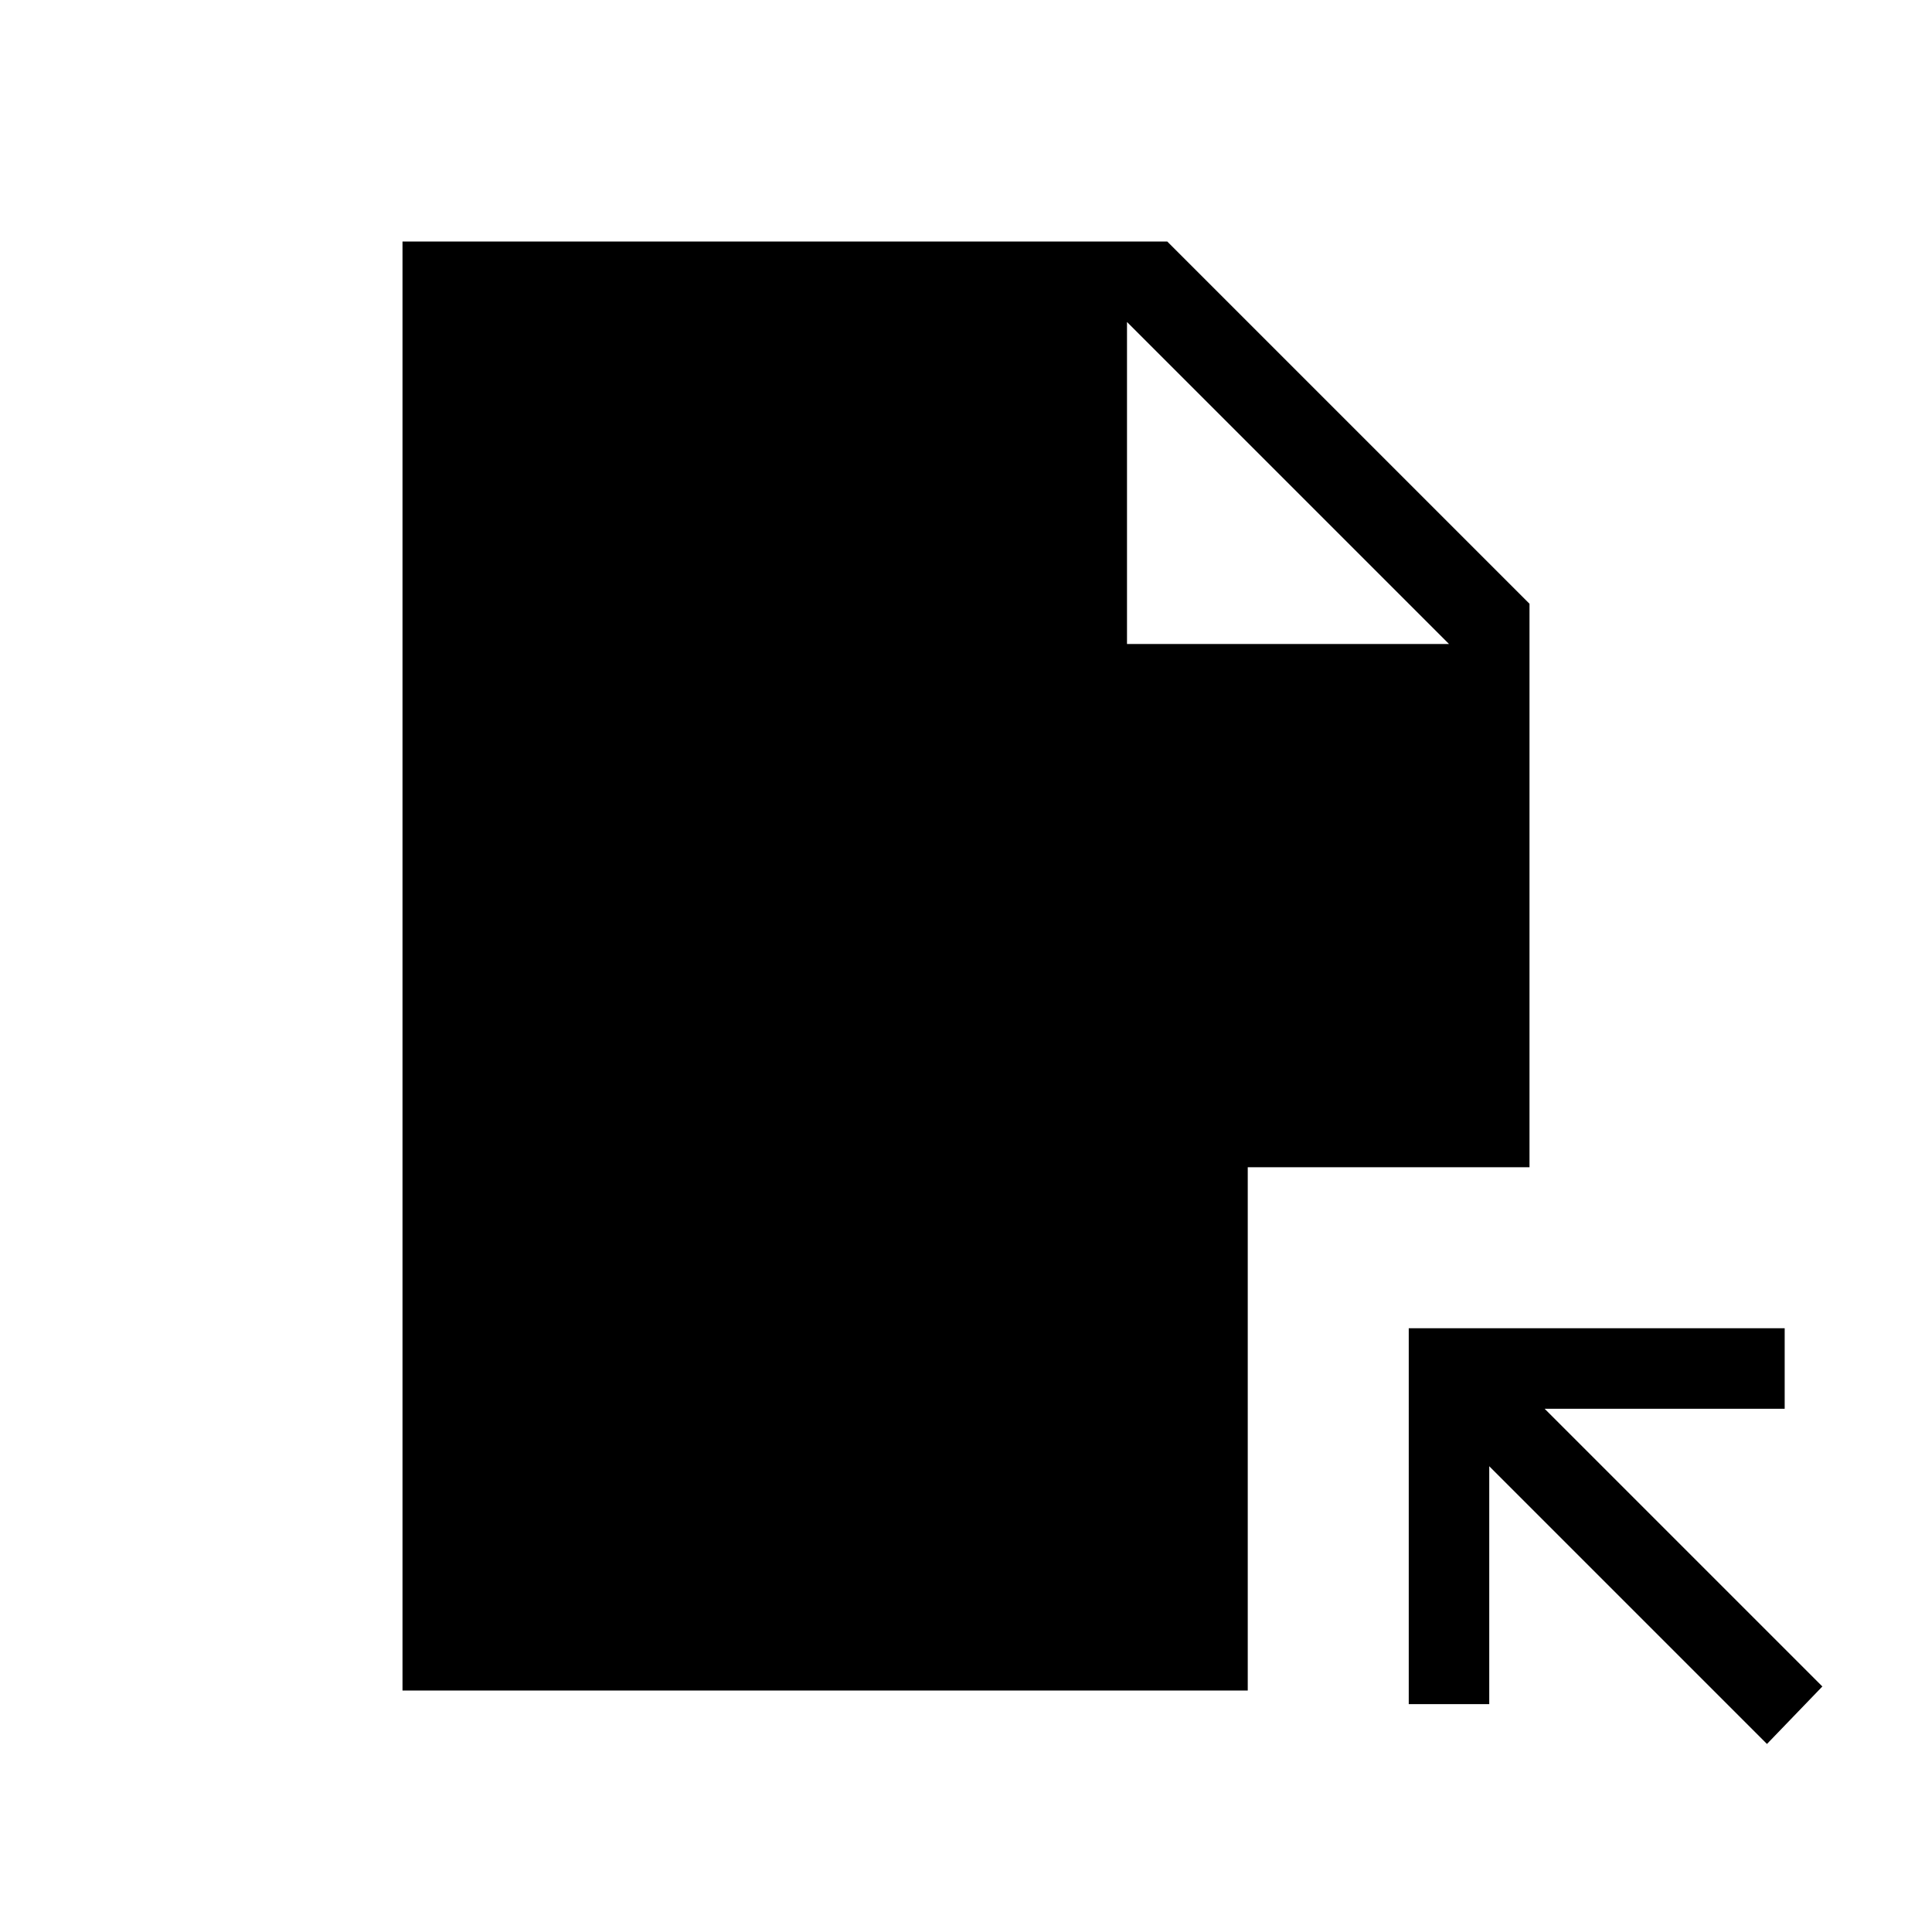 <svg xmlns="http://www.w3.org/2000/svg" width="1em" height="1em" viewBox="0 0 24 24"><path fill="currentColor" d="m21.95 21.664l-3.45-3.45v2.955h-1V16.5h4.67v1h-2.982l3.45 3.45zM14 8h4l-4-4zM5 21V3h9.5L19 7.5v7h-3.5V21z"/></svg>